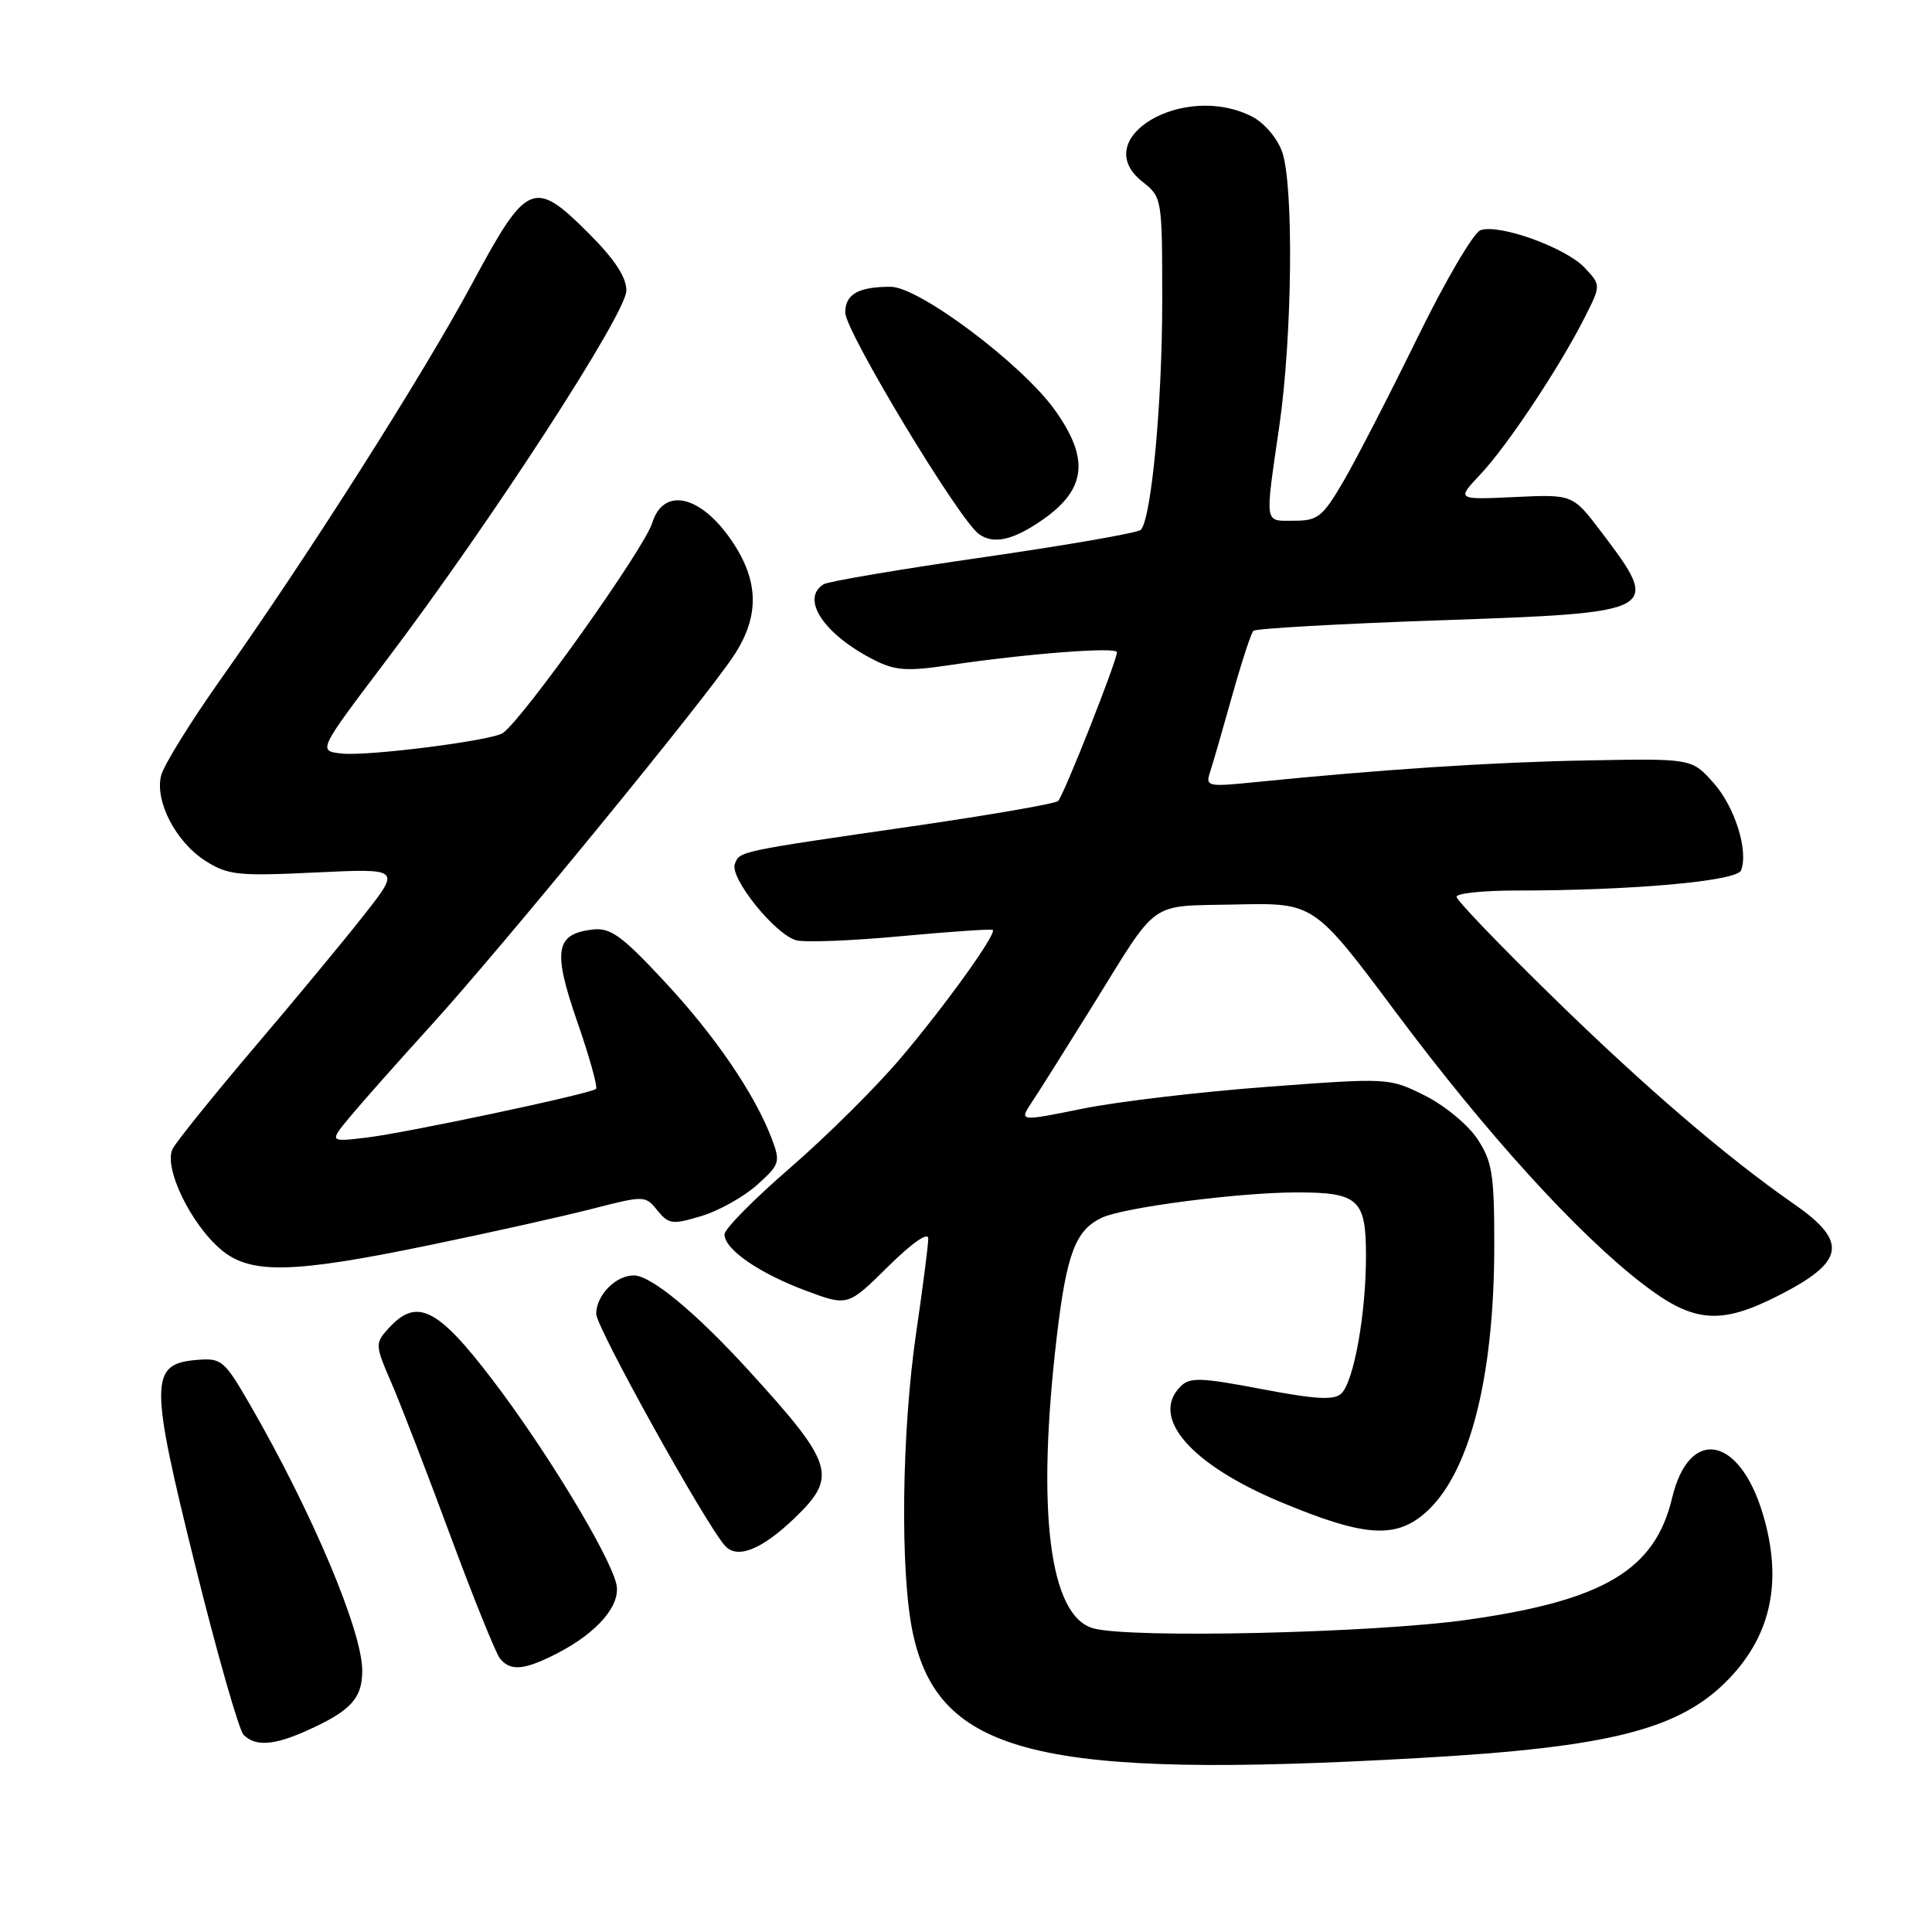 <?xml version="1.0" encoding="UTF-8" standalone="no"?>
<!DOCTYPE svg PUBLIC "-//W3C//DTD SVG 1.1//EN" "http://www.w3.org/Graphics/SVG/1.1/DTD/svg11.dtd" >
<svg xmlns="http://www.w3.org/2000/svg" xmlns:xlink="http://www.w3.org/1999/xlink" version="1.1" viewBox="0 0 256 256">
 <g >
 <path fill="currentColor"
d=" M 188.00 232.95 C 213.54 231.51 222.74 229.14 229.20 222.34 C 234.77 216.47 236.21 209.32 233.57 200.56 C 230.45 190.20 223.80 189.05 221.56 198.50 C 219.29 208.03 212.51 212.07 194.50 214.62 C 182.04 216.39 149.73 217.13 144.86 215.76 C 139.04 214.12 137.31 200.23 140.03 177.11 C 141.33 166.10 142.51 162.99 146.01 161.35 C 148.92 159.98 164.14 158.01 171.82 158.00 C 180.01 158.00 181.00 158.91 181.00 166.40 C 181.00 174.11 179.40 183.04 177.73 184.65 C 176.78 185.56 174.37 185.43 167.18 184.06 C 159.10 182.52 157.67 182.47 156.43 183.71 C 152.35 187.80 157.76 194.04 169.70 199.03 C 180.57 203.57 184.76 203.92 188.67 200.62 C 194.64 195.60 198.00 182.75 198.00 164.96 C 198.00 155.57 197.73 153.89 195.75 150.90 C 194.51 149.03 191.37 146.44 188.77 145.15 C 184.05 142.81 183.98 142.81 167.93 144.01 C 159.07 144.67 148.05 145.97 143.43 146.91 C 135.03 148.61 135.03 148.61 136.72 146.05 C 137.66 144.65 141.21 139.00 144.63 133.50 C 153.70 118.89 151.96 120.12 163.81 119.85 C 174.12 119.62 174.12 119.62 184.97 134.15 C 196.96 150.20 208.95 163.41 217.62 170.09 C 224.35 175.29 227.89 175.61 235.58 171.71 C 244.47 167.21 244.94 164.56 237.74 159.56 C 228.77 153.32 218.01 144.09 205.75 132.11 C 198.74 125.26 193.00 119.29 193.00 118.83 C 193.00 118.37 196.53 118.00 200.84 118.00 C 216.28 118.00 230.15 116.76 230.70 115.33 C 231.71 112.72 229.86 106.87 227.03 103.71 C 224.16 100.50 224.16 100.50 210.33 100.76 C 197.73 100.99 183.12 101.95 166.09 103.66 C 160.10 104.27 159.73 104.19 160.31 102.40 C 160.66 101.36 161.97 96.82 163.23 92.32 C 164.49 87.83 165.77 83.89 166.08 83.59 C 166.39 83.28 177.56 82.65 190.90 82.19 C 220.05 81.18 220.21 81.09 212.13 70.42 C 208.39 65.50 208.39 65.50 200.69 65.86 C 192.99 66.22 192.99 66.22 196.16 62.86 C 199.72 59.08 206.61 48.72 209.94 42.14 C 212.15 37.79 212.15 37.79 209.98 35.48 C 207.48 32.81 198.65 29.63 196.18 30.50 C 195.25 30.82 191.48 37.26 187.80 44.79 C 184.11 52.33 179.71 60.86 178.03 63.75 C 175.26 68.49 174.62 69.00 171.48 69.00 C 167.47 69.00 167.59 69.77 169.51 56.50 C 171.24 44.59 171.45 24.58 169.89 20.12 C 169.27 18.34 167.53 16.29 165.94 15.47 C 156.87 10.78 144.09 18.35 151.39 24.09 C 153.98 26.13 154.00 26.25 154.00 40.00 C 154.00 53.44 152.56 68.76 151.16 70.21 C 150.78 70.60 141.42 72.23 130.36 73.83 C 119.30 75.42 109.74 77.04 109.13 77.42 C 106.02 79.34 109.20 84.10 115.83 87.45 C 118.63 88.87 120.20 88.97 125.83 88.13 C 136.02 86.61 148.00 85.69 148.00 86.42 C 148.00 87.58 140.92 105.48 140.20 106.14 C 139.81 106.50 131.18 107.99 121.00 109.47 C 97.73 112.84 98.02 112.78 97.37 114.48 C 96.66 116.34 102.76 123.90 105.54 124.60 C 106.73 124.90 113.00 124.65 119.49 124.04 C 125.97 123.44 131.40 123.07 131.55 123.22 C 132.07 123.74 125.34 133.12 119.41 140.13 C 116.16 143.98 109.56 150.53 104.75 154.70 C 99.94 158.86 96.00 162.84 96.00 163.56 C 96.00 165.54 100.55 168.69 106.75 171.01 C 112.34 173.10 112.34 173.10 117.67 167.83 C 120.86 164.68 123.00 163.19 123.00 164.11 C 123.00 164.96 122.28 170.57 121.40 176.58 C 119.47 189.74 119.25 208.35 120.94 216.31 C 124.36 232.50 137.66 235.80 188.00 232.95 Z  M 40.72 229.29 C 46.50 226.68 48.00 225.04 48.00 221.37 C 48.00 216.13 41.37 200.41 33.17 186.20 C 29.70 180.20 29.37 179.92 26.03 180.20 C 19.83 180.73 19.81 183.05 25.87 207.44 C 28.78 219.17 31.67 229.27 32.28 229.88 C 33.85 231.45 36.32 231.28 40.72 229.29 Z  M 73.79 219.10 C 79.23 216.30 82.37 212.60 81.65 209.81 C 80.62 205.77 72.25 191.99 65.27 182.85 C 57.96 173.25 55.21 171.90 51.47 176.03 C 49.68 178.01 49.69 178.21 51.88 183.28 C 53.12 186.15 56.63 195.25 59.68 203.50 C 62.74 211.75 65.69 219.06 66.24 219.75 C 67.63 221.48 69.46 221.32 73.79 219.10 Z  M 105.25 201.19 C 111.04 195.64 110.54 194.02 99.21 181.60 C 92.17 173.89 86.26 169.00 83.98 169.00 C 81.57 169.00 79.00 171.64 79.00 174.10 C 79.00 175.86 93.32 201.67 96.04 204.79 C 97.64 206.64 100.88 205.38 105.25 201.19 Z  M 56.93 164.98 C 64.94 163.33 74.65 161.16 78.49 160.17 C 85.39 158.40 85.51 158.40 87.11 160.39 C 88.60 162.22 89.10 162.29 92.91 161.14 C 95.21 160.46 98.53 158.60 100.29 157.03 C 103.32 154.32 103.43 153.99 102.28 150.93 C 100.04 144.99 94.73 137.21 87.99 129.99 C 82.35 123.94 80.88 122.89 78.51 123.17 C 73.58 123.75 73.22 125.96 76.50 135.41 C 78.12 140.08 79.23 144.07 78.97 144.29 C 78.18 144.95 53.84 150.11 48.54 150.74 C 43.58 151.33 43.58 151.33 46.54 147.79 C 48.17 145.84 52.93 140.48 57.11 135.88 C 66.49 125.56 93.05 93.13 97.15 87.00 C 100.69 81.71 100.61 76.97 96.90 71.57 C 92.79 65.57 87.90 64.51 86.42 69.30 C 85.38 72.67 69.47 95.06 66.65 97.12 C 65.29 98.12 48.79 100.22 45.30 99.85 C 42.11 99.50 42.11 99.50 51.19 87.50 C 65.01 69.23 83.00 41.52 83.00 38.50 C 83.00 36.72 81.43 34.33 77.98 30.89 C 70.75 23.66 69.81 24.07 62.60 37.50 C 56.14 49.53 40.88 73.56 29.32 89.90 C 25.27 95.62 21.68 101.41 21.35 102.76 C 20.49 106.17 23.31 111.59 27.24 114.08 C 30.20 115.96 31.55 116.10 41.79 115.61 C 53.08 115.07 53.08 115.07 48.29 121.17 C 45.66 124.53 39.09 132.46 33.69 138.80 C 28.30 145.15 23.44 151.18 22.89 152.20 C 21.61 154.60 25.24 162.18 29.31 165.60 C 33.19 168.87 38.75 168.75 56.93 164.98 Z  M 138.25 68.80 C 143.96 64.78 144.37 60.74 139.75 54.30 C 135.37 48.20 121.77 38.00 118.02 38.00 C 113.72 38.00 112.00 38.98 112.00 41.42 C 112.00 43.88 127.02 68.79 129.69 70.75 C 131.64 72.19 134.30 71.58 138.25 68.80 Z "/>
</g>
</svg>
